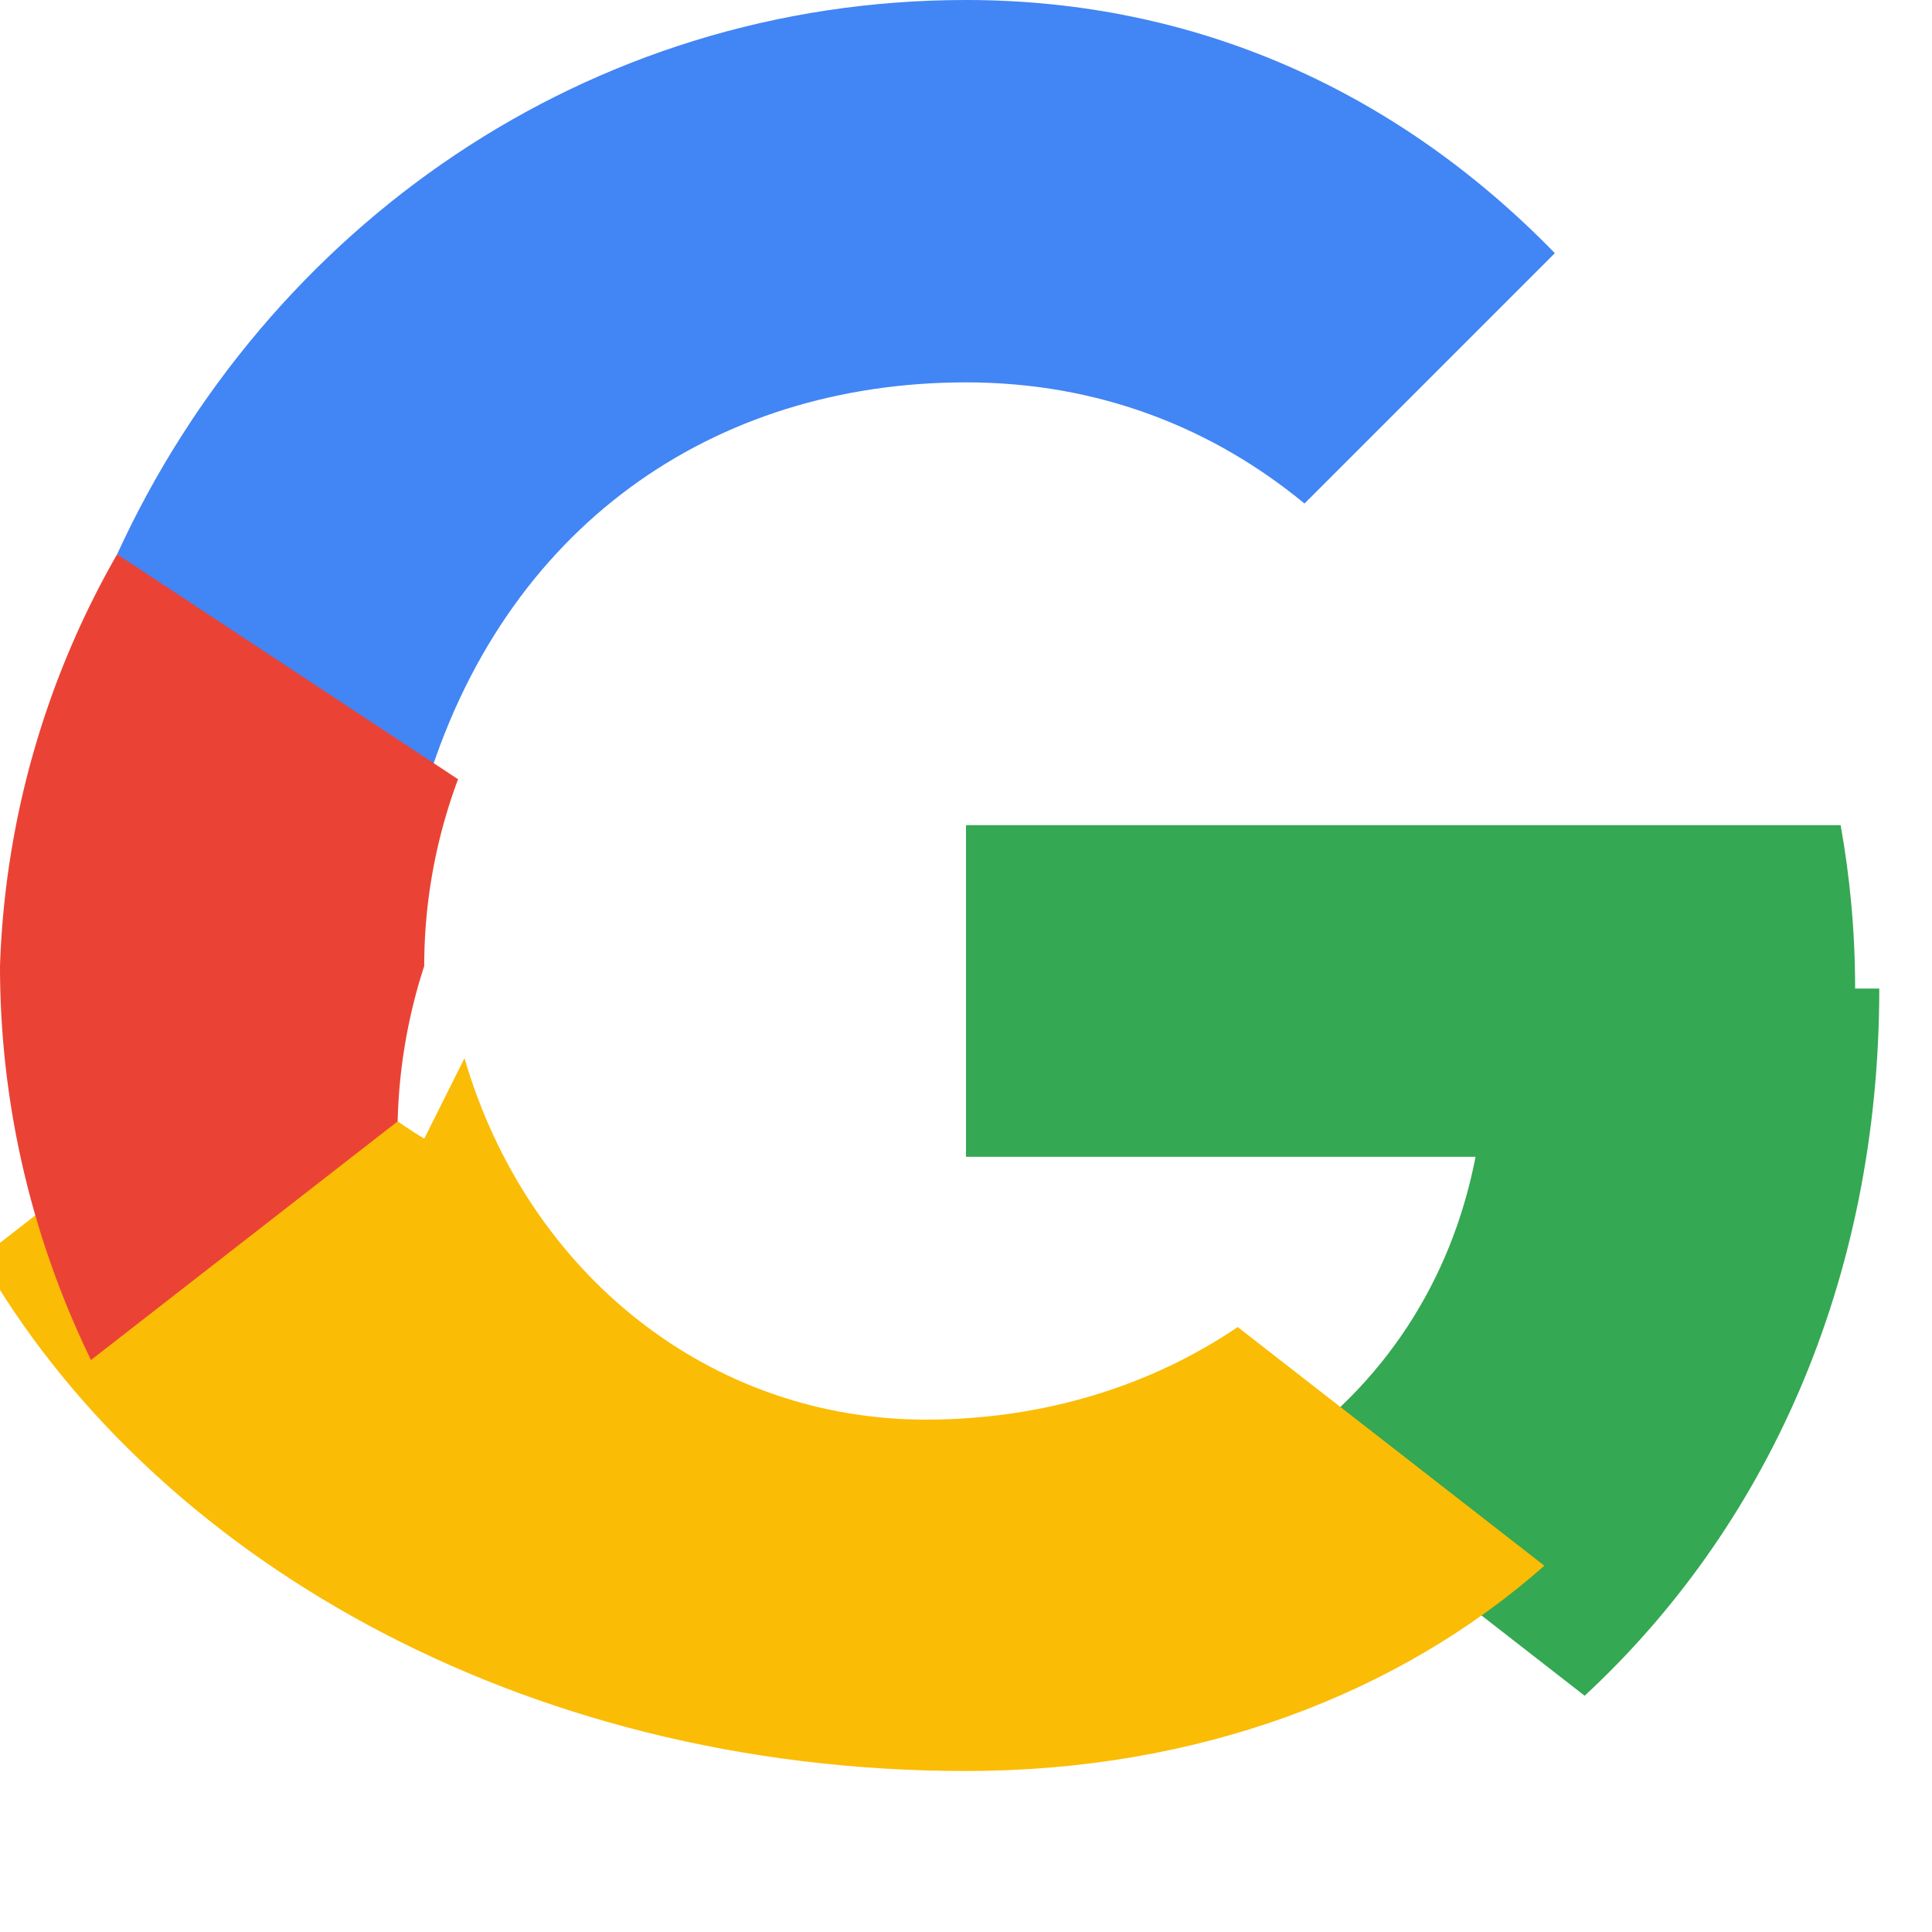 <svg width="24" height="24" viewBox="0 0 48 48" xmlns="http://www.w3.org/2000/svg">
  <path fill="#4285F4" d="M24 9.5c3.31 0 6.14 1.14 8.41 3.01l6.22-6.22C34.72 2.27 29.71 0 24 0 14.59 0 6.64 5.64 2.91 13.77l7.63 5.93C12.49 13.07 17.74 9.5 24 9.5z"/>
  <path fill="#34A853" d="M46.09 24.56c0-1.42-.13-2.78-.36-4.06H24v8.24h12.66c-.6 3.1-2.3 5.7-4.91 7.46l7.62 5.93c4.47-4.14 7.32-10.24 7.32-17.57z"/>
  <path fill="#FBBC05" d="M10.54 28.29c-1.3-.79-2.45-1.81-3.39-2.96l-7.63 5.92C3.7 38.59 12.86 44 24 44c5.71 0 10.72-1.88 14.37-5.1l-7.62-5.93c-2.12 1.44-4.79 2.3-7.75 2.3-5.34 0-9.89-3.6-11.46-8.98z"/>
  <path fill="#EA4335" d="M2.91 13.77A22.02 22.02 0 000 24c0 3.51.82 6.82 2.26 9.79l7.62-5.93A13.47 13.47 0 0110.54 24c0-1.63.3-3.19.84-4.64L2.91 13.77z"/>
</svg>
